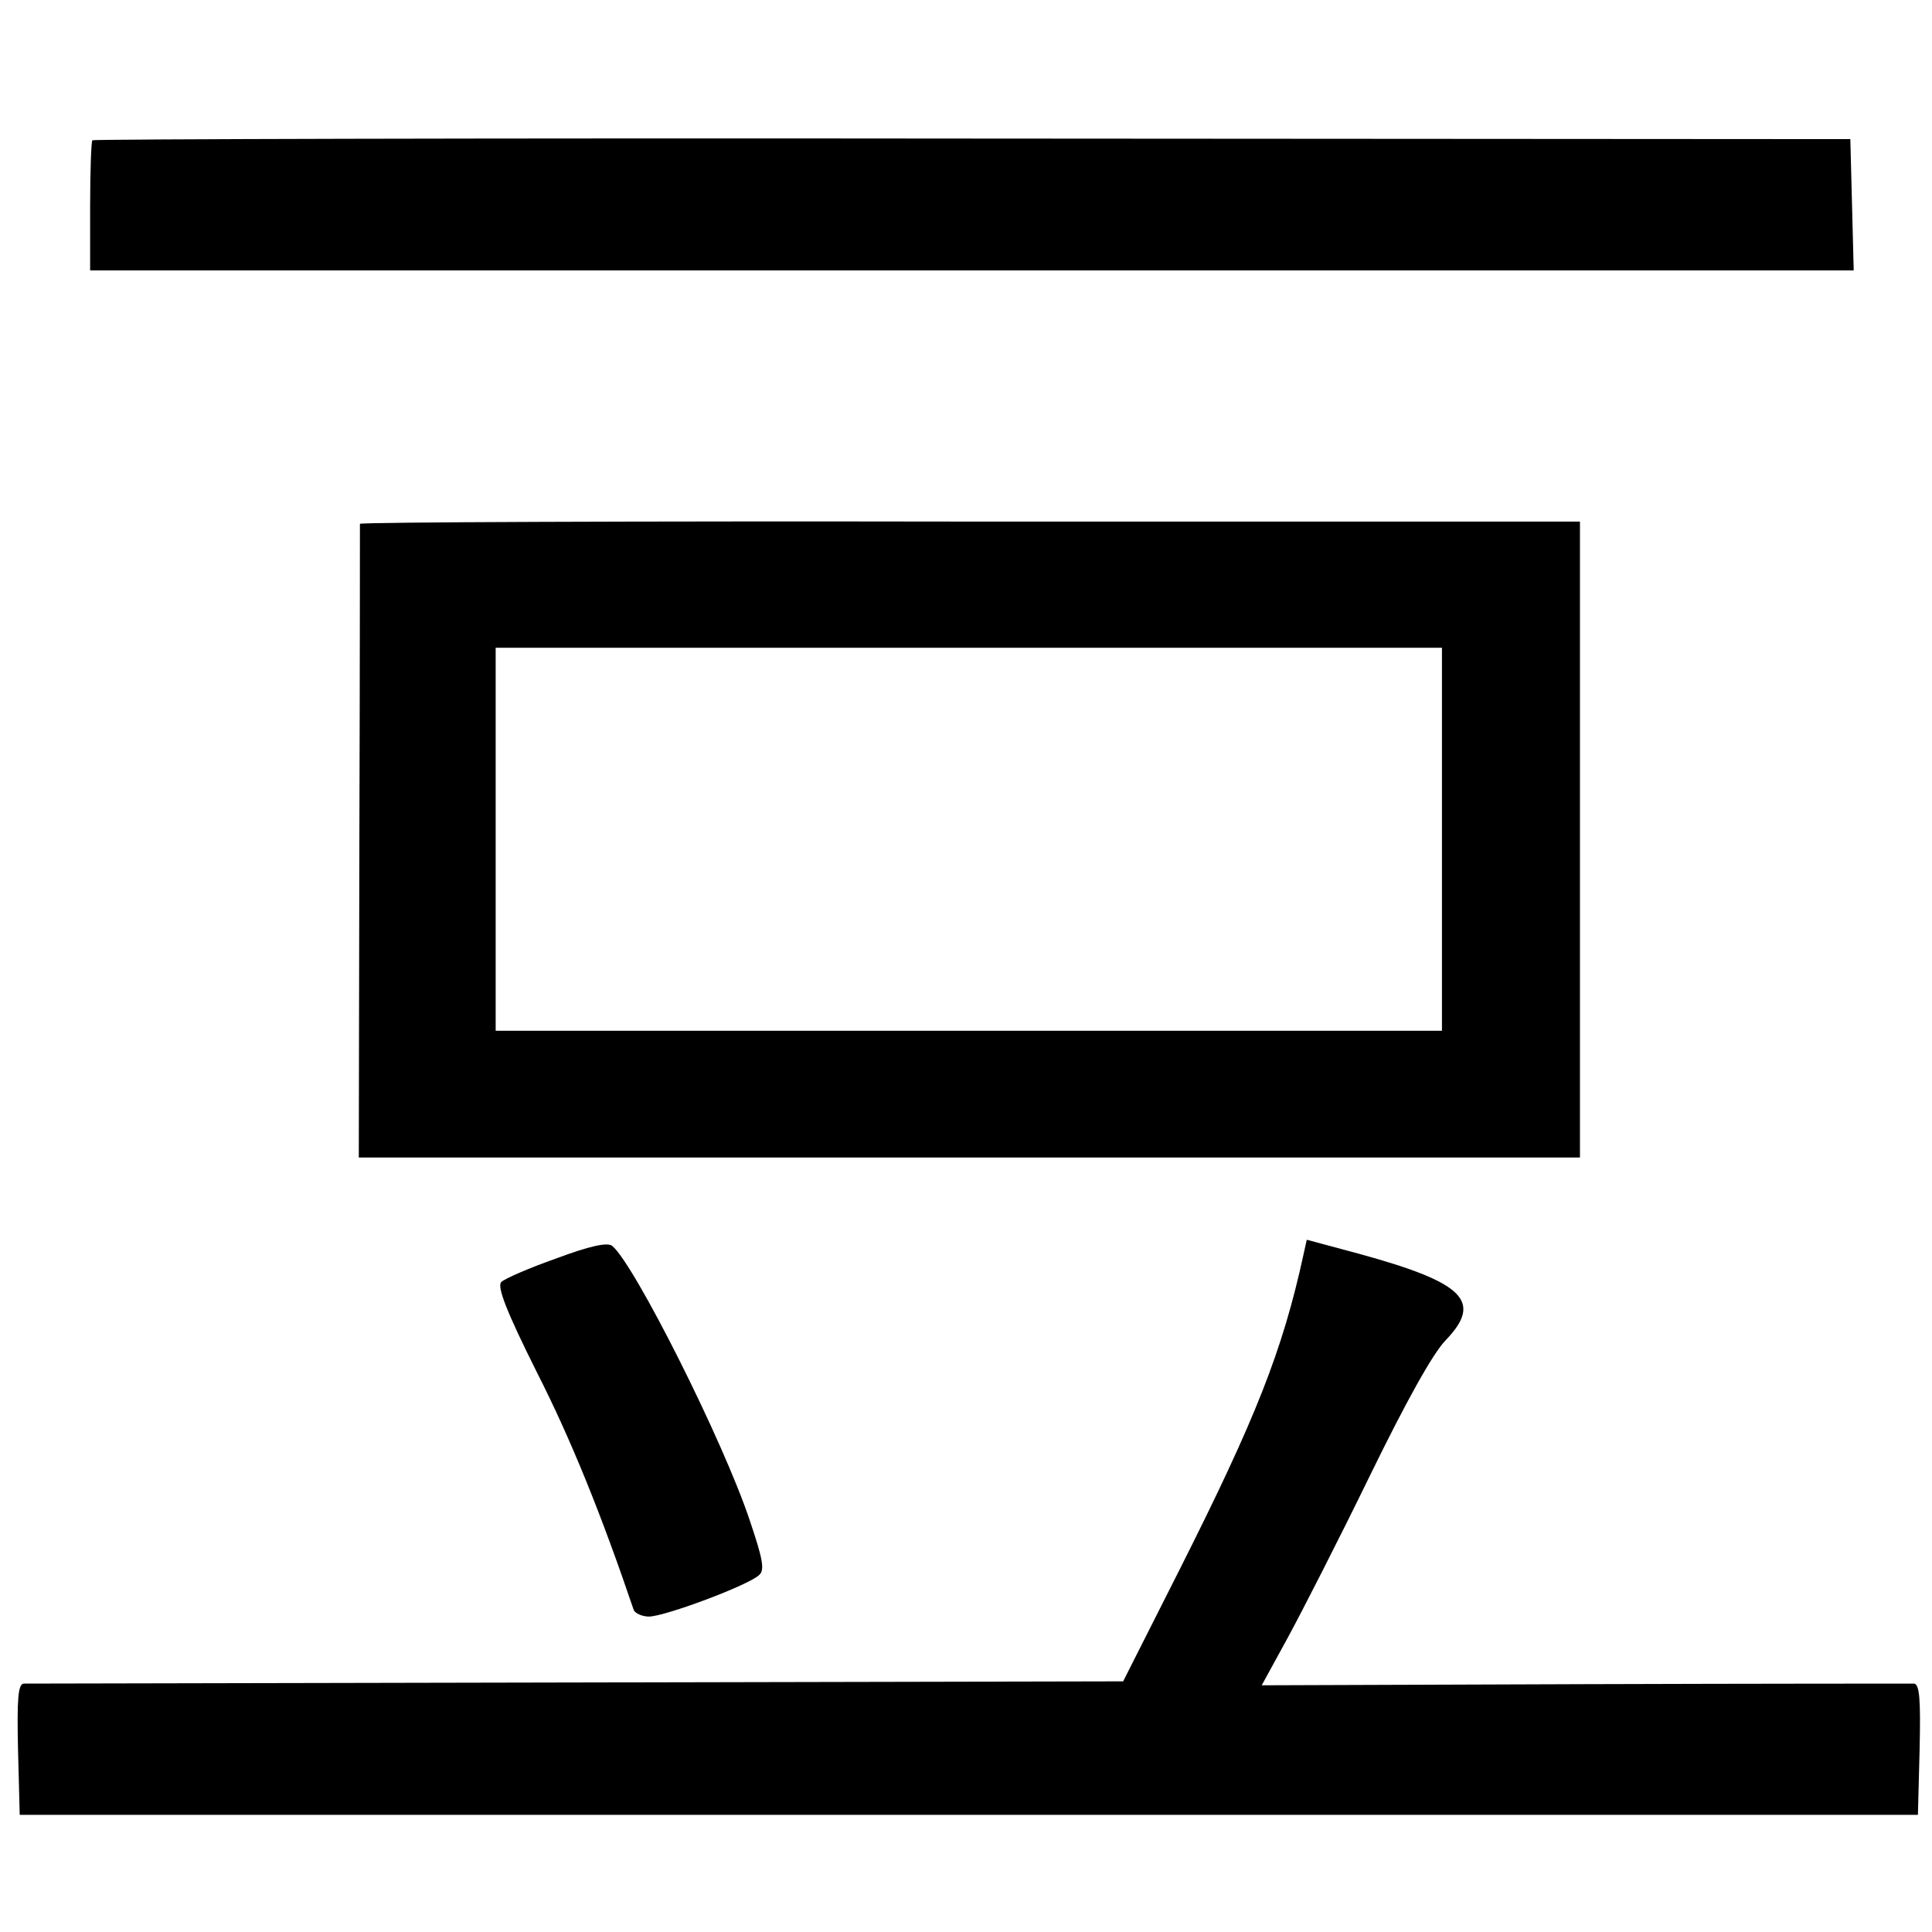<?xml version="1.0" standalone="no"?>
<!DOCTYPE svg PUBLIC "-//W3C//DTD SVG 20010904//EN"
 "http://www.w3.org/TR/2001/REC-SVG-20010904/DTD/svg10.dtd">
<svg version="1.0" xmlns="http://www.w3.org/2000/svg"
 width="343pt" height="343pt" viewBox="0 0 343 343"
 preserveAspectRatio="xMidYMid meet">
<g transform="translate(0,343) scale(0.1,-0.1)"
fill="#000000" stroke="none">
<path d="M164 3181 c-2 -2 -4 -55 -4 -118 l0 -113 1565 0 1566 0 -3 117 -3
116 -1558 1 c-857 1 -1561 -1 -1563 -3z"/>
<path d="M639 2500 c0 -3 0 -257 -1 -565 l-1 -560 1084 0 1084 0 0 564 0 565
-1083 0 c-595 1 -1082 -1 -1083 -4z m1921 -560 l0 -340 -840 0 -840 0 0 340 0
340 840 0 840 0 0 -340z"/>
<path d="M988 1196 c-48 -17 -92 -36 -98 -42 -8 -8 9 -52 63 -160 61 -120 115
-254 172 -422 2 -6 15 -12 27 -12 28 0 178 56 196 74 10 9 6 29 -17 97 -47
141 -205 455 -244 487 -8 7 -40 0 -99 -22z"/>
<path d="M2314 1202 c-37 -170 -85 -291 -219 -557 l-101 -200 -969 -2 c-534
-1 -976 -2 -983 -2 -10 -1 -12 -28 -10 -117 l3 -116 1685 0 1685 0 3 116 c2
89 0 116 -10 117 -7 0 -271 0 -585 -1 l-573 -2 46 84 c25 46 91 175 146 288
63 129 112 218 135 241 66 69 32 102 -154 153 l-93 25 -6 -27z"/>
</g>
</svg>
